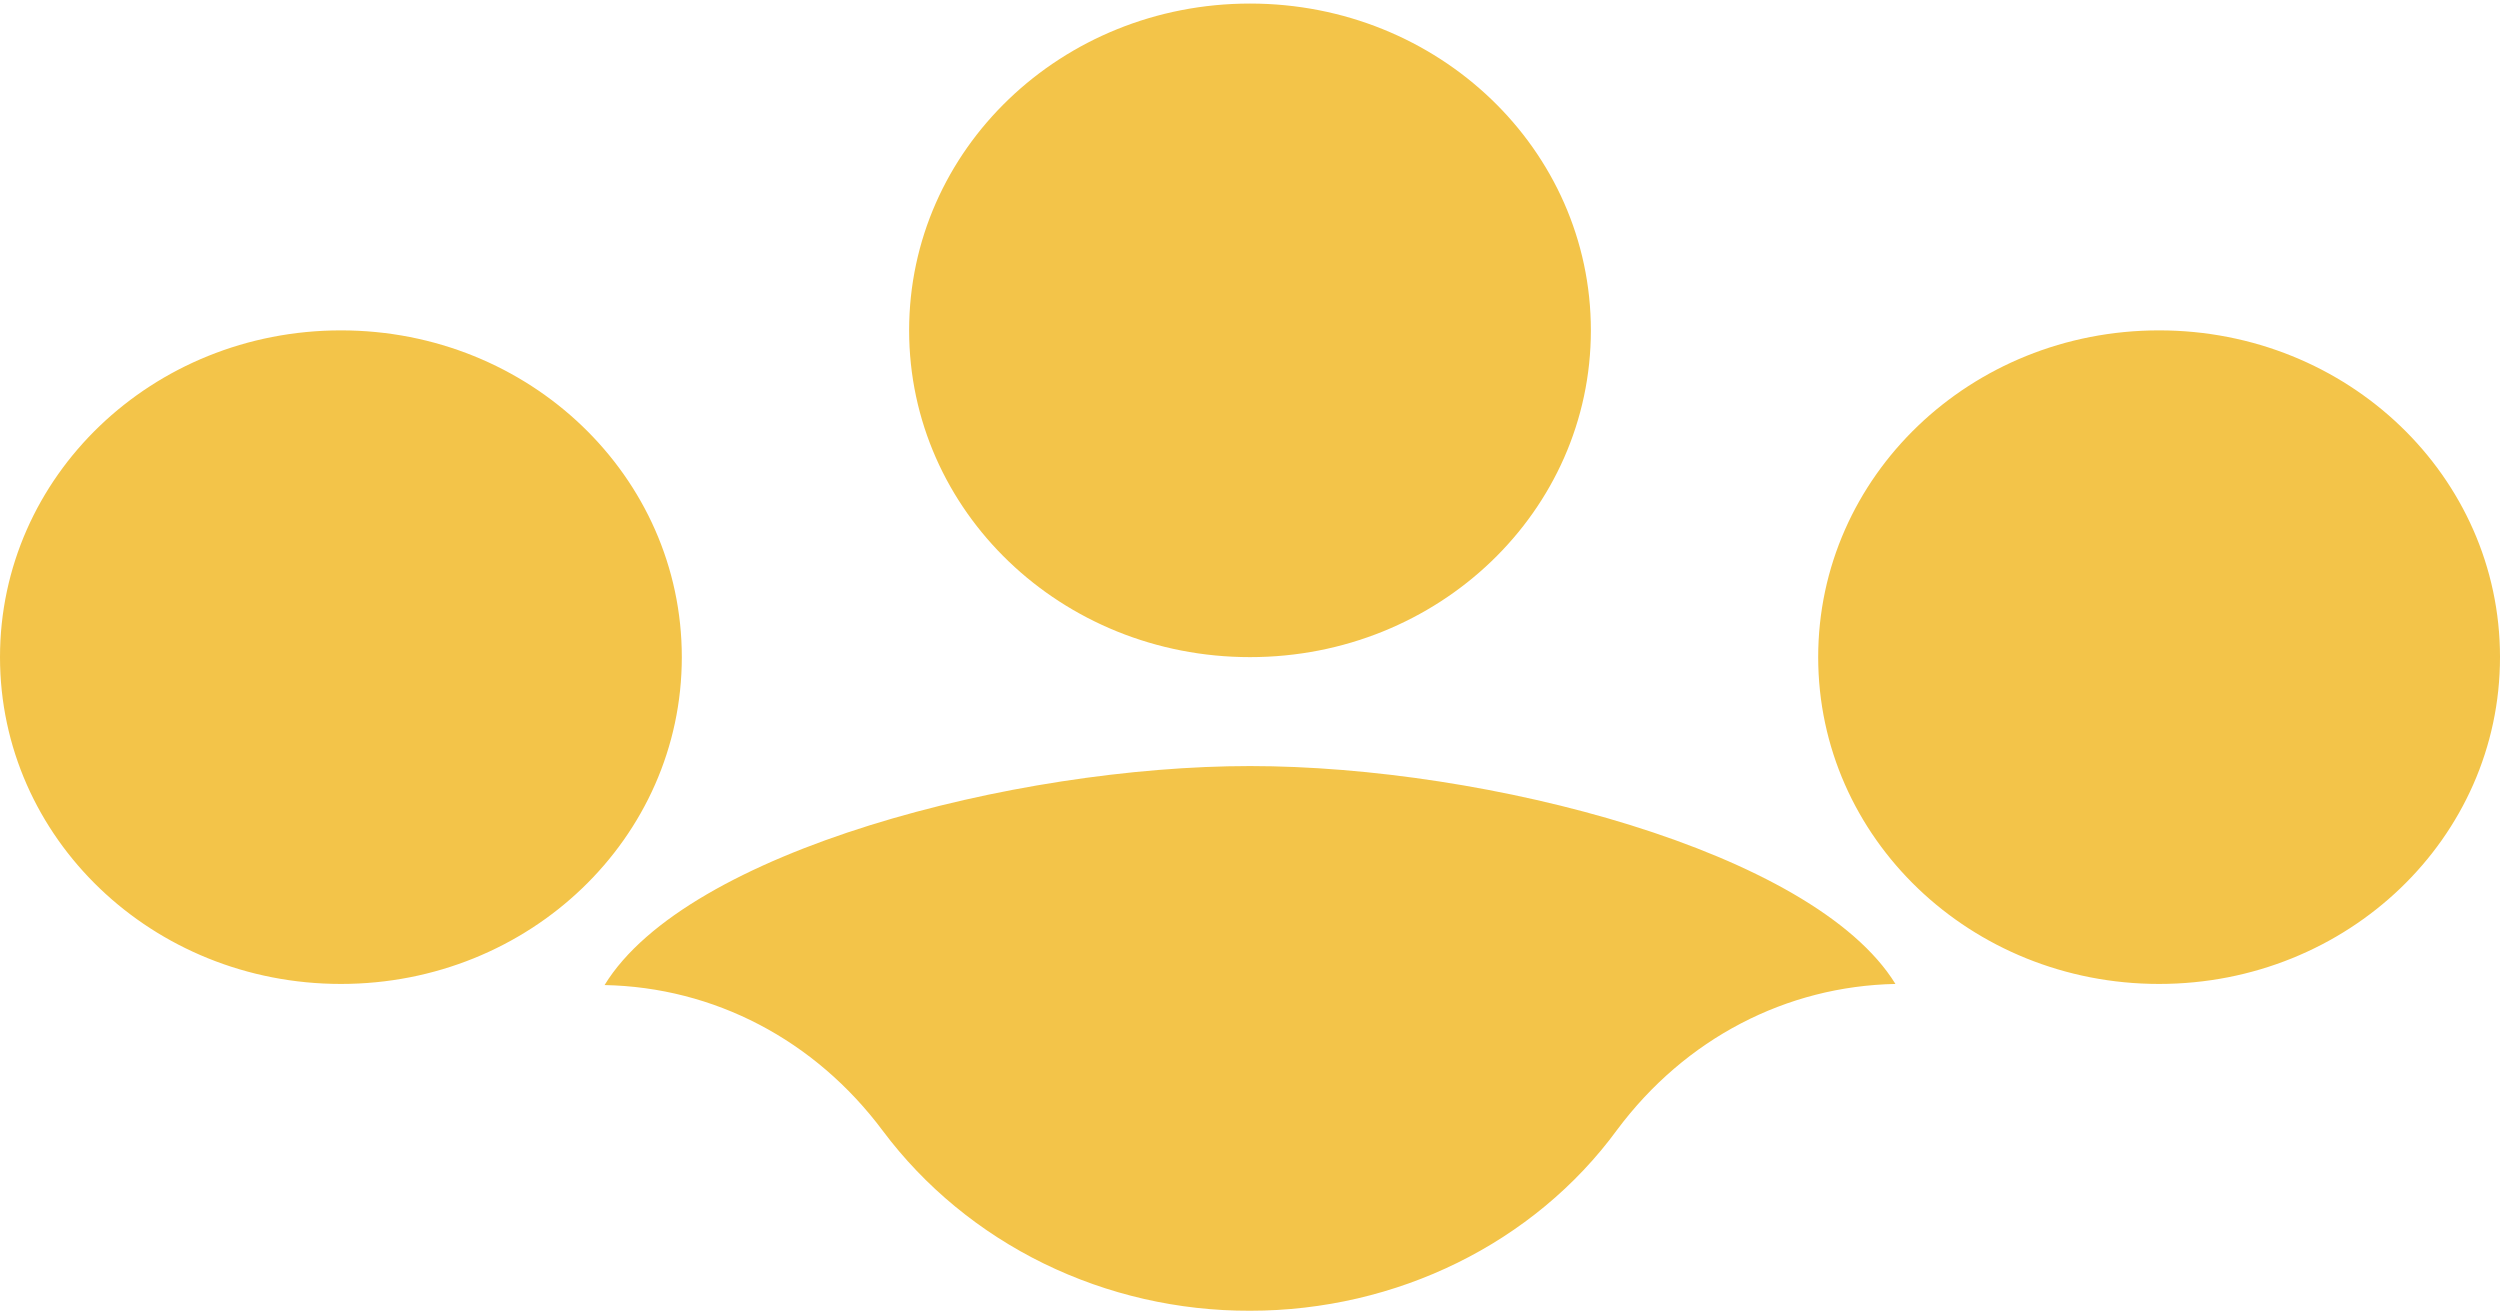 <svg width="40" height="21" viewBox="0 0 40 21" fill="none" xmlns="http://www.w3.org/2000/svg">
<path d="M9.673 15.761C11.418 15.795 13.036 16.632 14.127 18.096C14.796 18.989 15.679 19.716 16.7 20.216C17.722 20.716 18.853 20.975 20 20.972C22.346 20.972 24.546 19.891 25.873 18.078C26.964 16.614 28.582 15.778 30.327 15.743C29.018 13.617 23.782 12.257 20 12.257C16.236 12.257 10.982 13.617 9.673 15.761ZM5.455 15.743C8.473 15.743 10.909 13.408 10.909 10.514C10.909 7.621 8.473 5.286 5.455 5.286C2.436 5.286 0 7.621 0 10.514C0 13.408 2.436 15.743 5.455 15.743ZM34.545 15.743C37.564 15.743 40 13.408 40 10.514C40 7.621 37.564 5.286 34.545 5.286C31.527 5.286 29.091 7.621 29.091 10.514C29.091 13.408 31.527 15.743 34.545 15.743ZM20 10.514C23.018 10.514 25.454 8.179 25.454 5.286C25.454 2.392 23.018 0.057 20 0.057C16.982 0.057 14.546 2.392 14.546 5.286C14.546 8.179 16.982 10.514 20 10.514Z" fill="#F3C449"/>
</svg>
